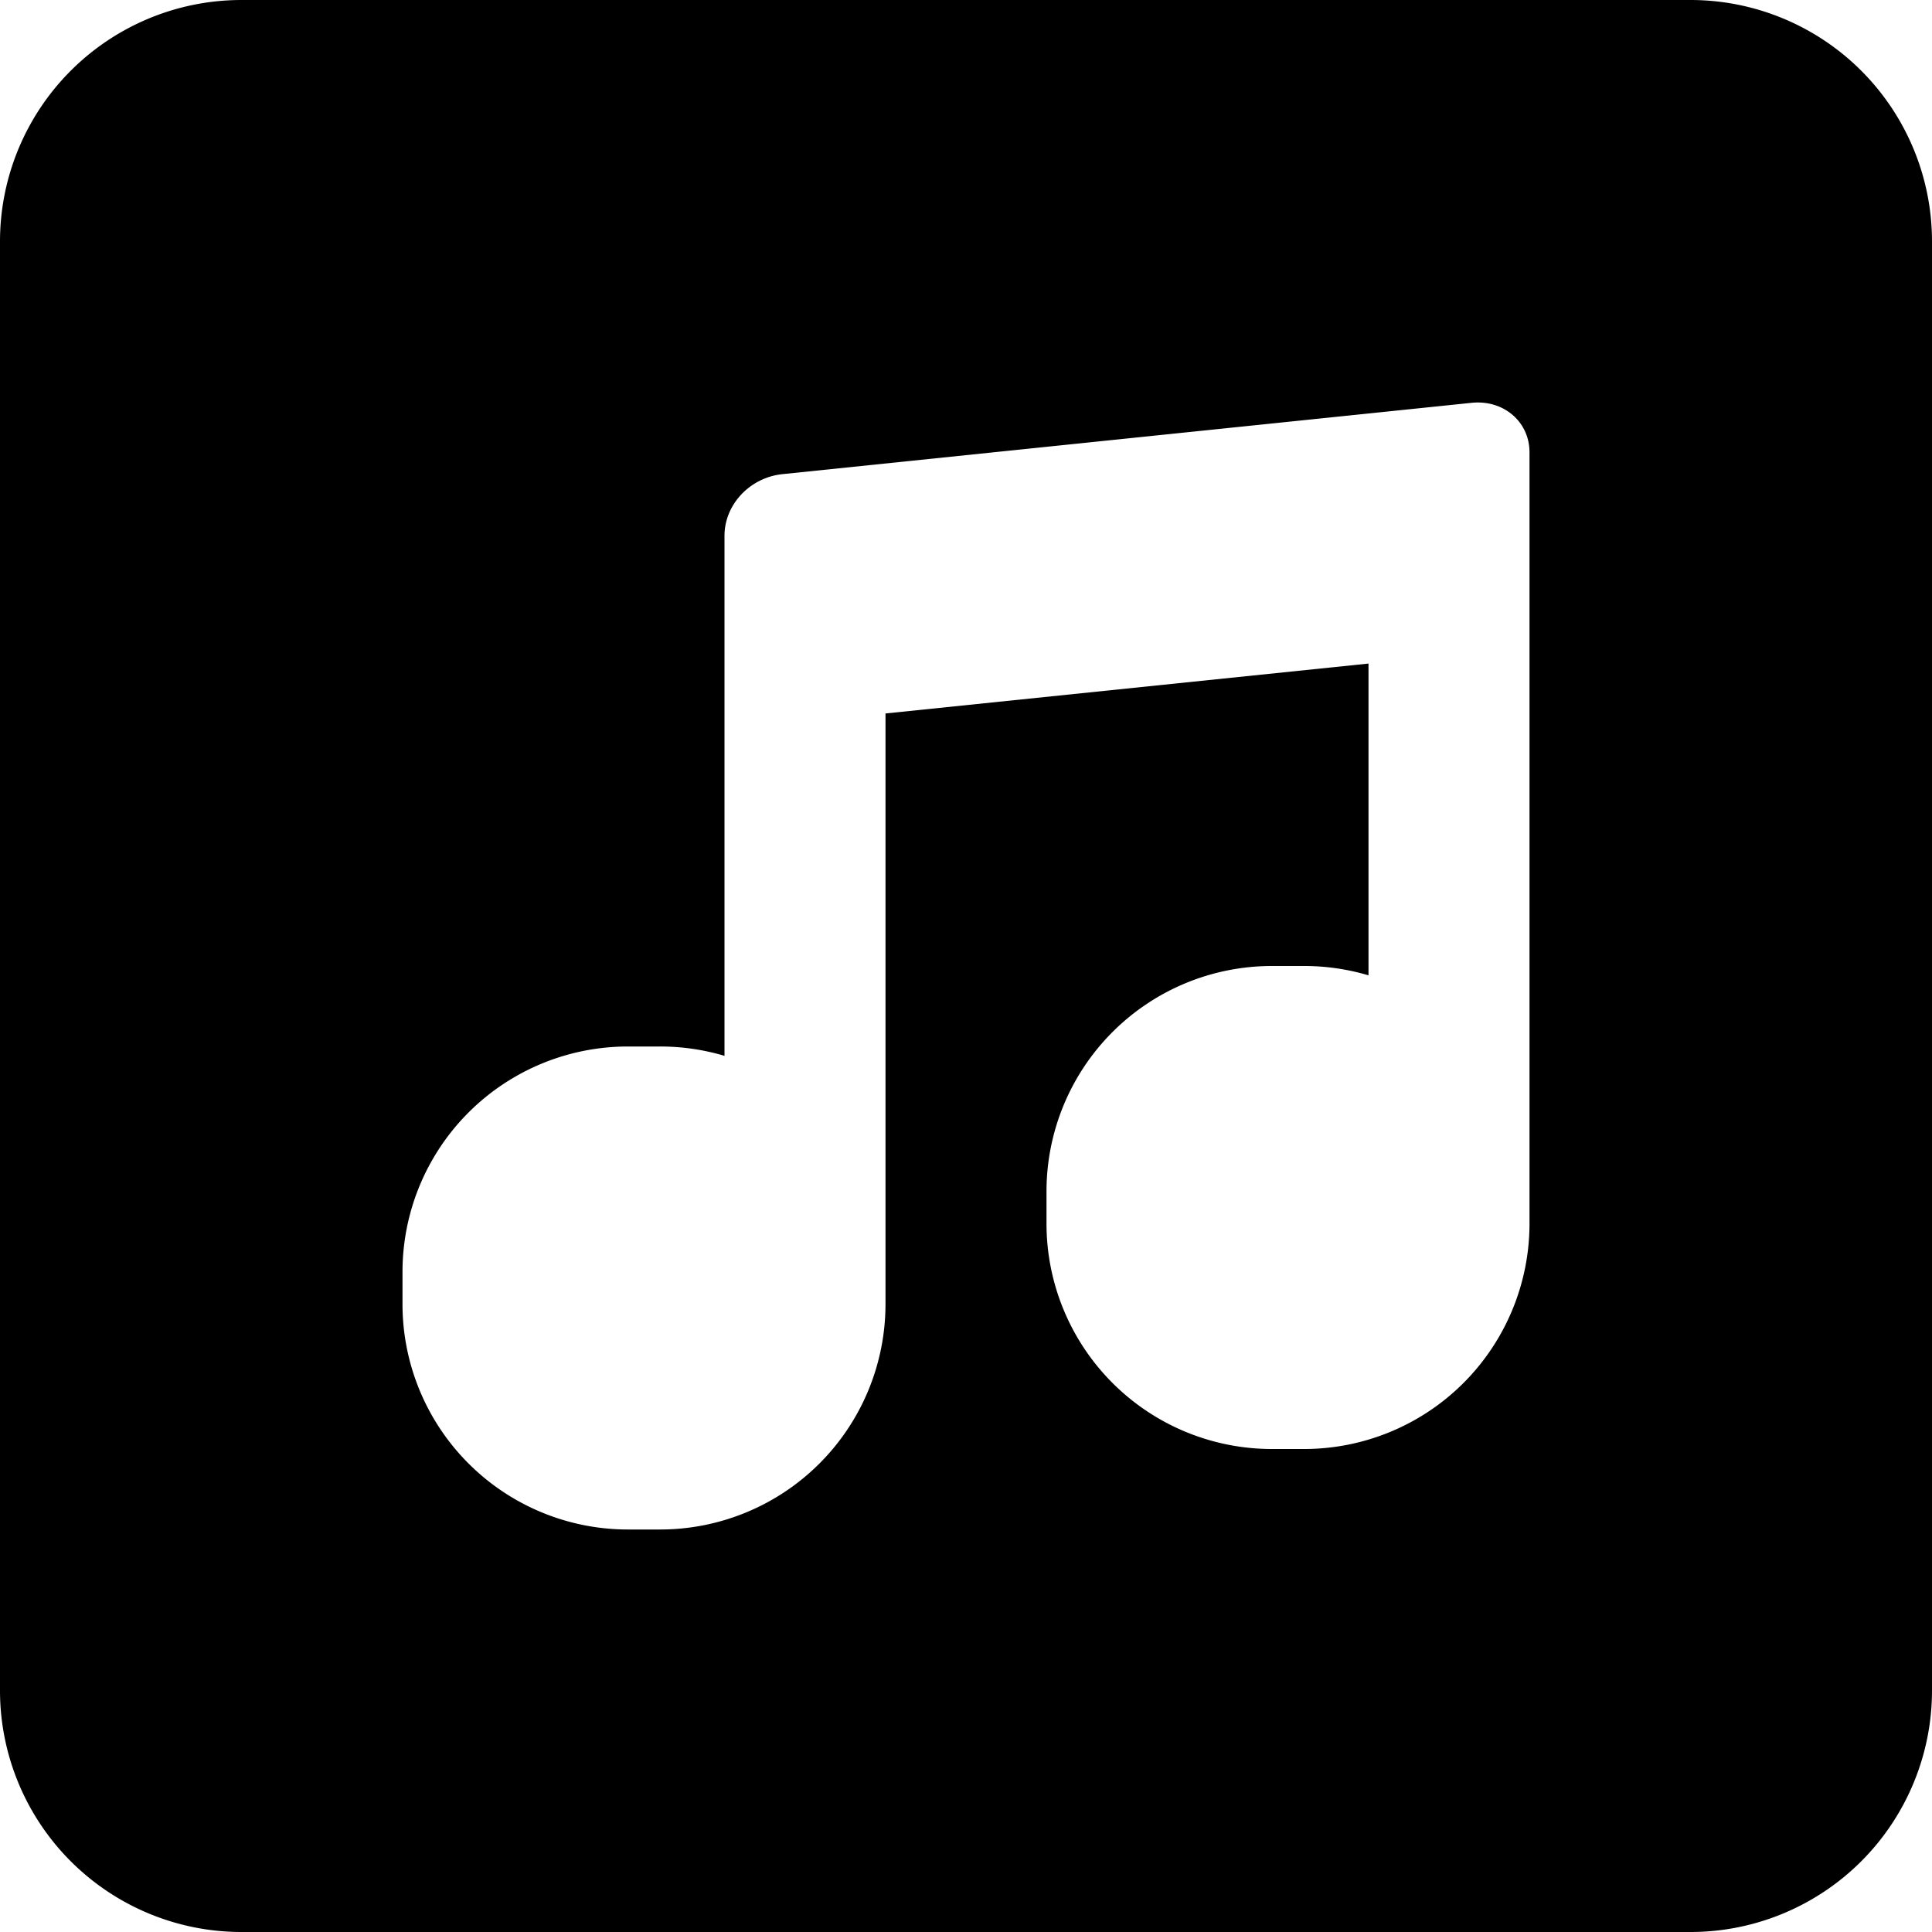 <svg width="24" height="24" viewBox="0 0 24 24"><path d="M3 0h18a3 3 0 0 1 3 3v18a3 3 0 0 1-3 3H3a3 3 0 0 1-3-3V3a3 3 0 0 1 3-3zm16 6.673V5.619c0-.38-.322-.656-.72-.615l-8.56.886c-.41.043-.72.383-.72.764v6.462A2.8 2.8 0 0 0 8.2 13h-.4A2.8 2.8 0 0 0 5 15.8v.4A2.8 2.8 0 0 0 7.8 19h.4a2.8 2.8 0 0 0 2.8-2.8V8.863l6-.62v3.873a2.8 2.8 0 0 0-.8-.116h-.4a2.8 2.8 0 0 0-2.8 2.8v.4a2.8 2.8 0 0 0 2.8 2.8h.4a2.8 2.8 0 0 0 2.8-2.8V6.673z" fill="currentColor" fill-rule="evenodd"/></svg>
